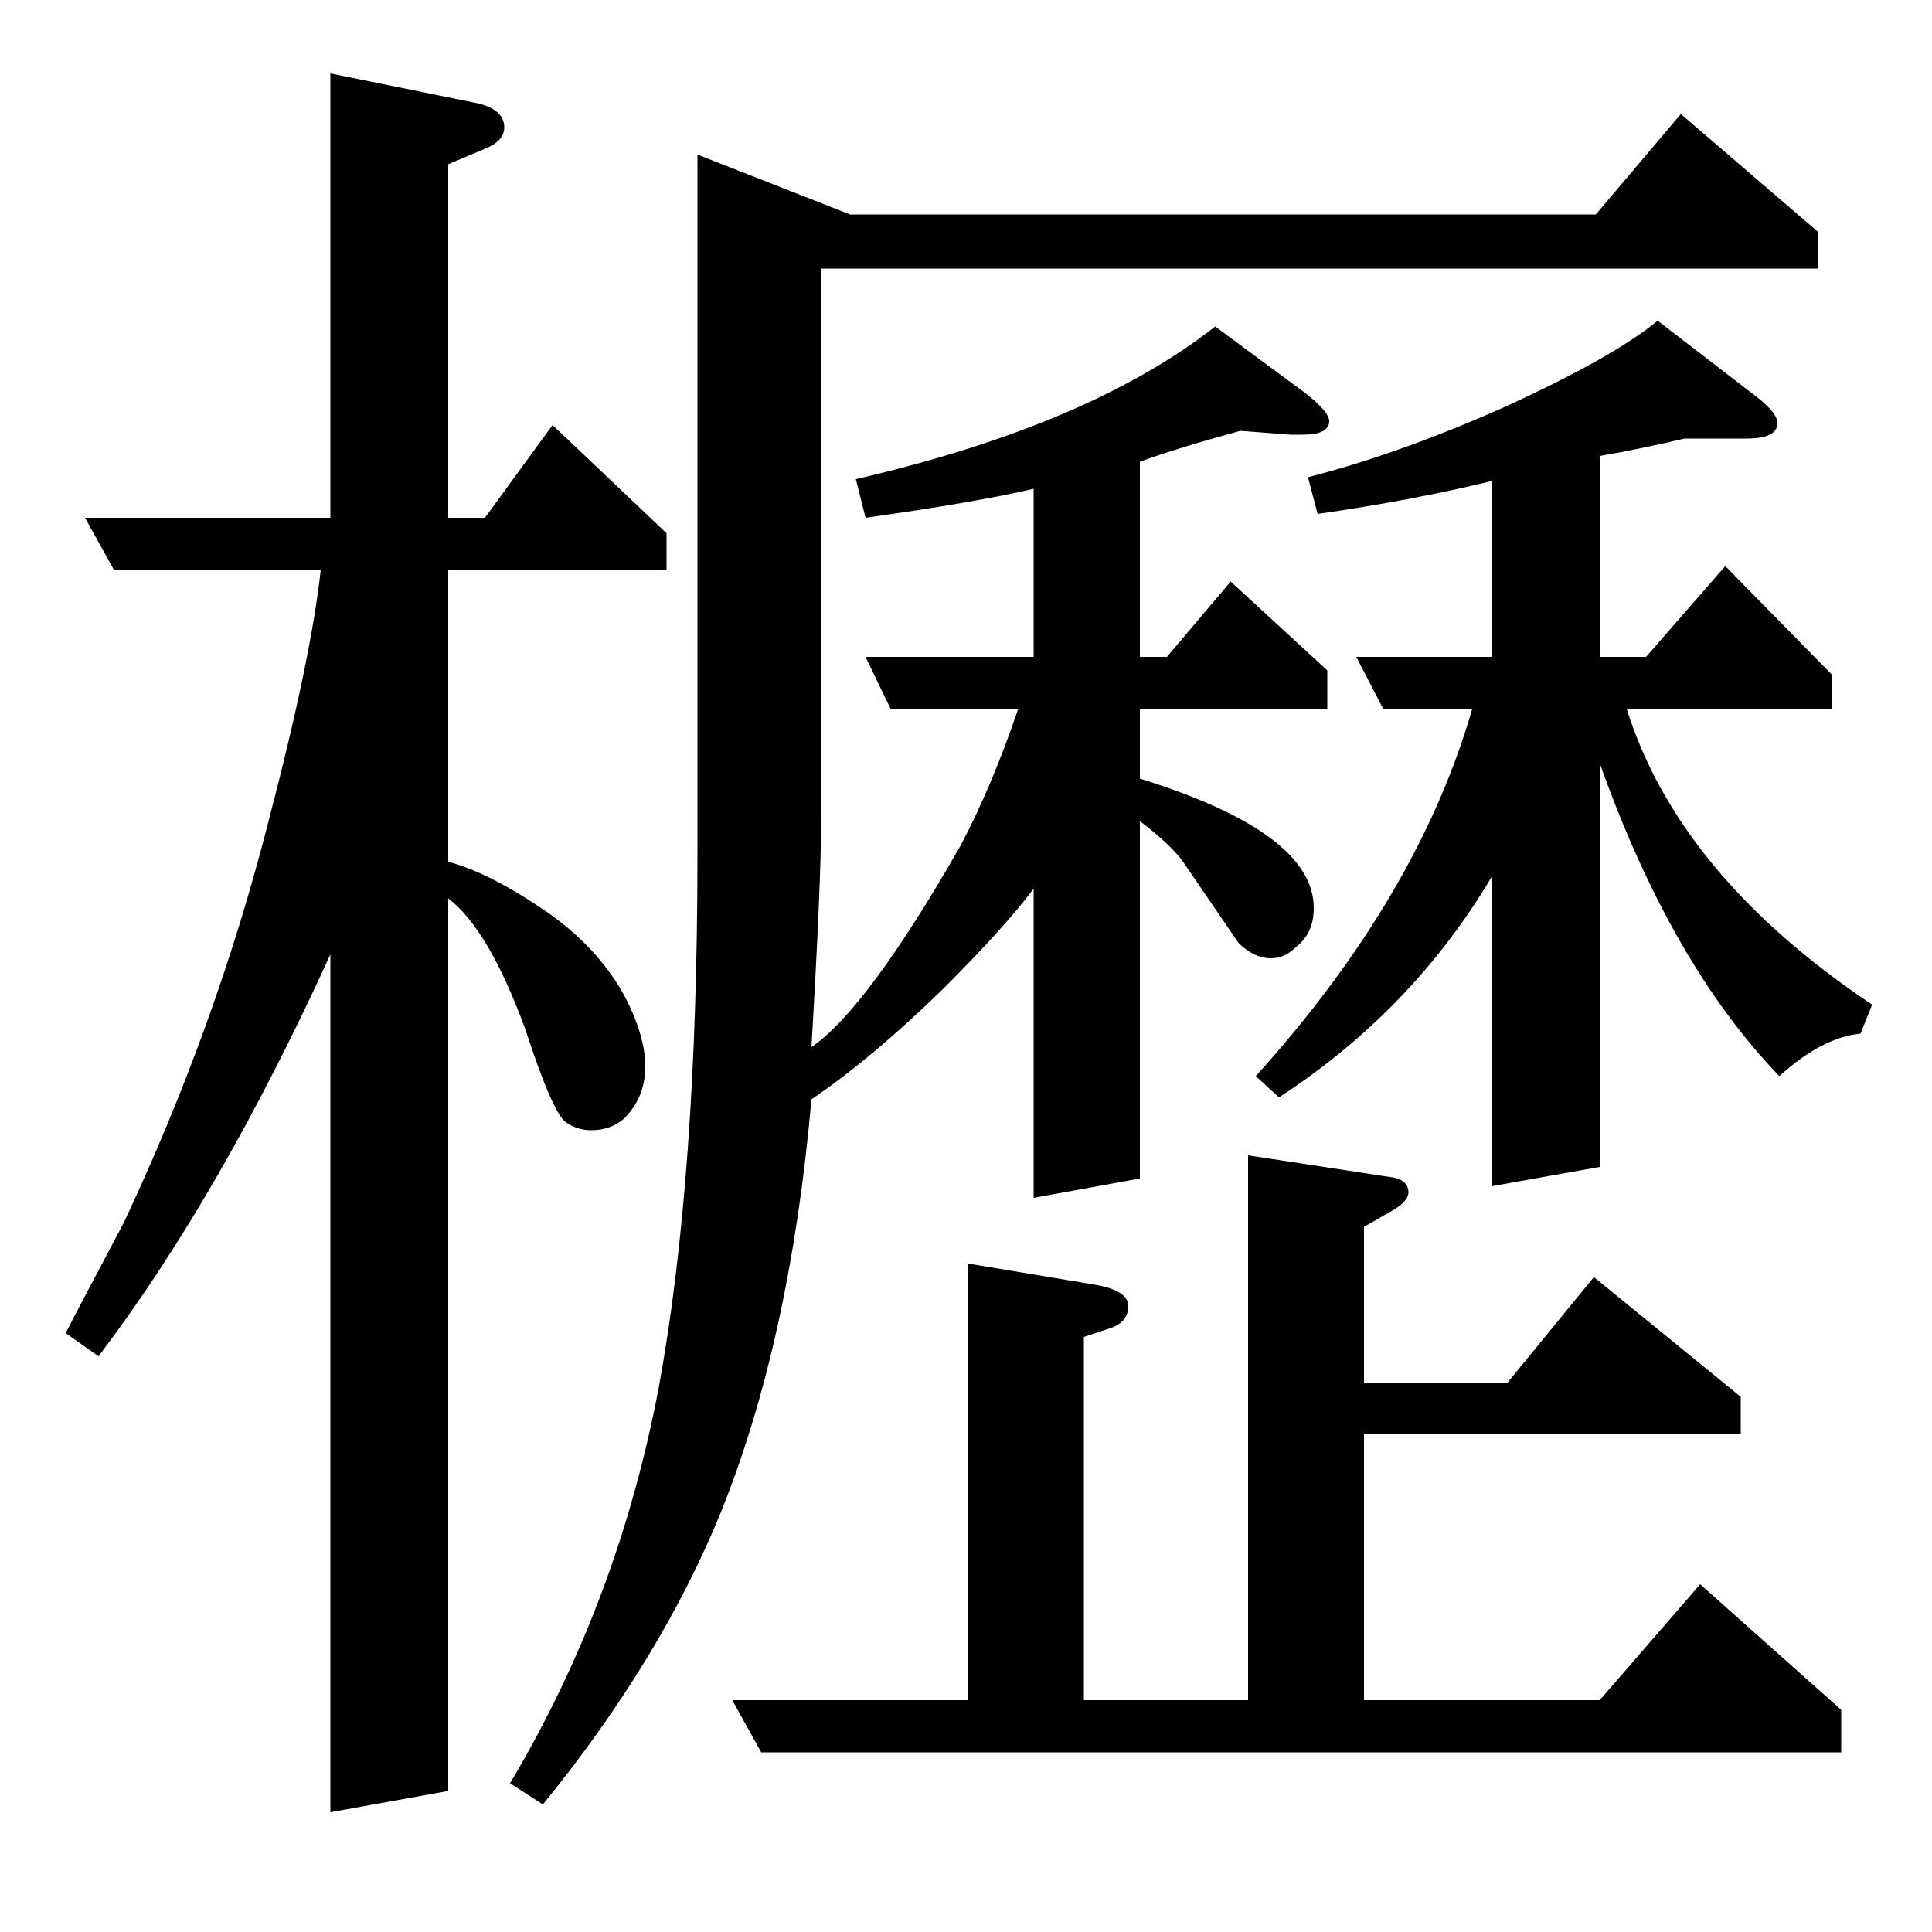 <?xml version="1.0" standalone="no"?>
<!DOCTYPE svg PUBLIC "-//W3C//DTD SVG 1.1//EN" "http://www.w3.org/Graphics/SVG/1.1/DTD/svg11.dtd" >
<svg xmlns="http://www.w3.org/2000/svg" xmlns:xlink="http://www.w3.org/1999/xlink" version="1.1" viewBox="0 -120 1000 1000">
  <g transform="matrix(1 0 0 -1 0 880)">
   <path fill="currentColor"
d="M34 310q4 8 30 57q48 102 75 208q22 84 27 130h-107l-15 27h127v230l74 -15q16 -3 16 -13q0 -7 -10 -11l-19 -8v-183h19l35 48l59 -56v-19h-113v-151q22 -6 51 -26q26 -18 40 -43q11 -21 11 -37t-11 -27q-7 -6 -17 -6q-7 0 -13 4q-7 5 -21 48q-19 52 -40 68v-462l-61 -11
v444q-57 -125 -120 -208zM264 77q56 94 77 205q20 109 20 276v362l79 -31h386l44 52l71 -61v-19h-516v-286q0 -32 -5 -117q29 20 77 104q16 30 30 71h-66l-13 27h87v87q-30 -7 -87 -15l-5 20q121 28 186 79l46 -34q13 -10 13 -15q0 -7 -14 -7h-6l-26 2q-33 -9 -52 -16v-101
h14l33 39l50 -46v-20h-97v-36q90 -28 90 -67q0 -13 -9 -20q-6 -6 -13 -6q-9 0 -17 8q-2 3 -28 41q-6 9 -23 22v-185l-55 -10v160q-15 -20 -47 -52q-37 -36 -68 -57q-11 -125 -47 -214q-31 -76 -92 -151zM394 93l-15 27h122v226l66 -11q17 -3 17 -11q0 -9 -11 -12l-12 -4
v-188h85v282l72 -11q11 -1 11 -8q0 -5 -9 -10l-14 -8v-81h74l45 55l76 -62v-19h-195v-138h122l52 60l73 -65v-22h-559zM650 443q84 93 112 190h-46l-14 27h70v91q-41 -10 -90 -17l-5 19q47 12 101 36q57 26 80 45l52 -40q10 -8 10 -13q0 -8 -16 -8h-32q-26 -6 -44 -9v-104
h24l41 47l55 -56v-18h-106q27 -86 127 -153l-6 -15q-20 -2 -42 -22q-56 58 -93 162v-209l-56 -10v160q-41 -69 -110 -114z" />
  </g>

</svg>
